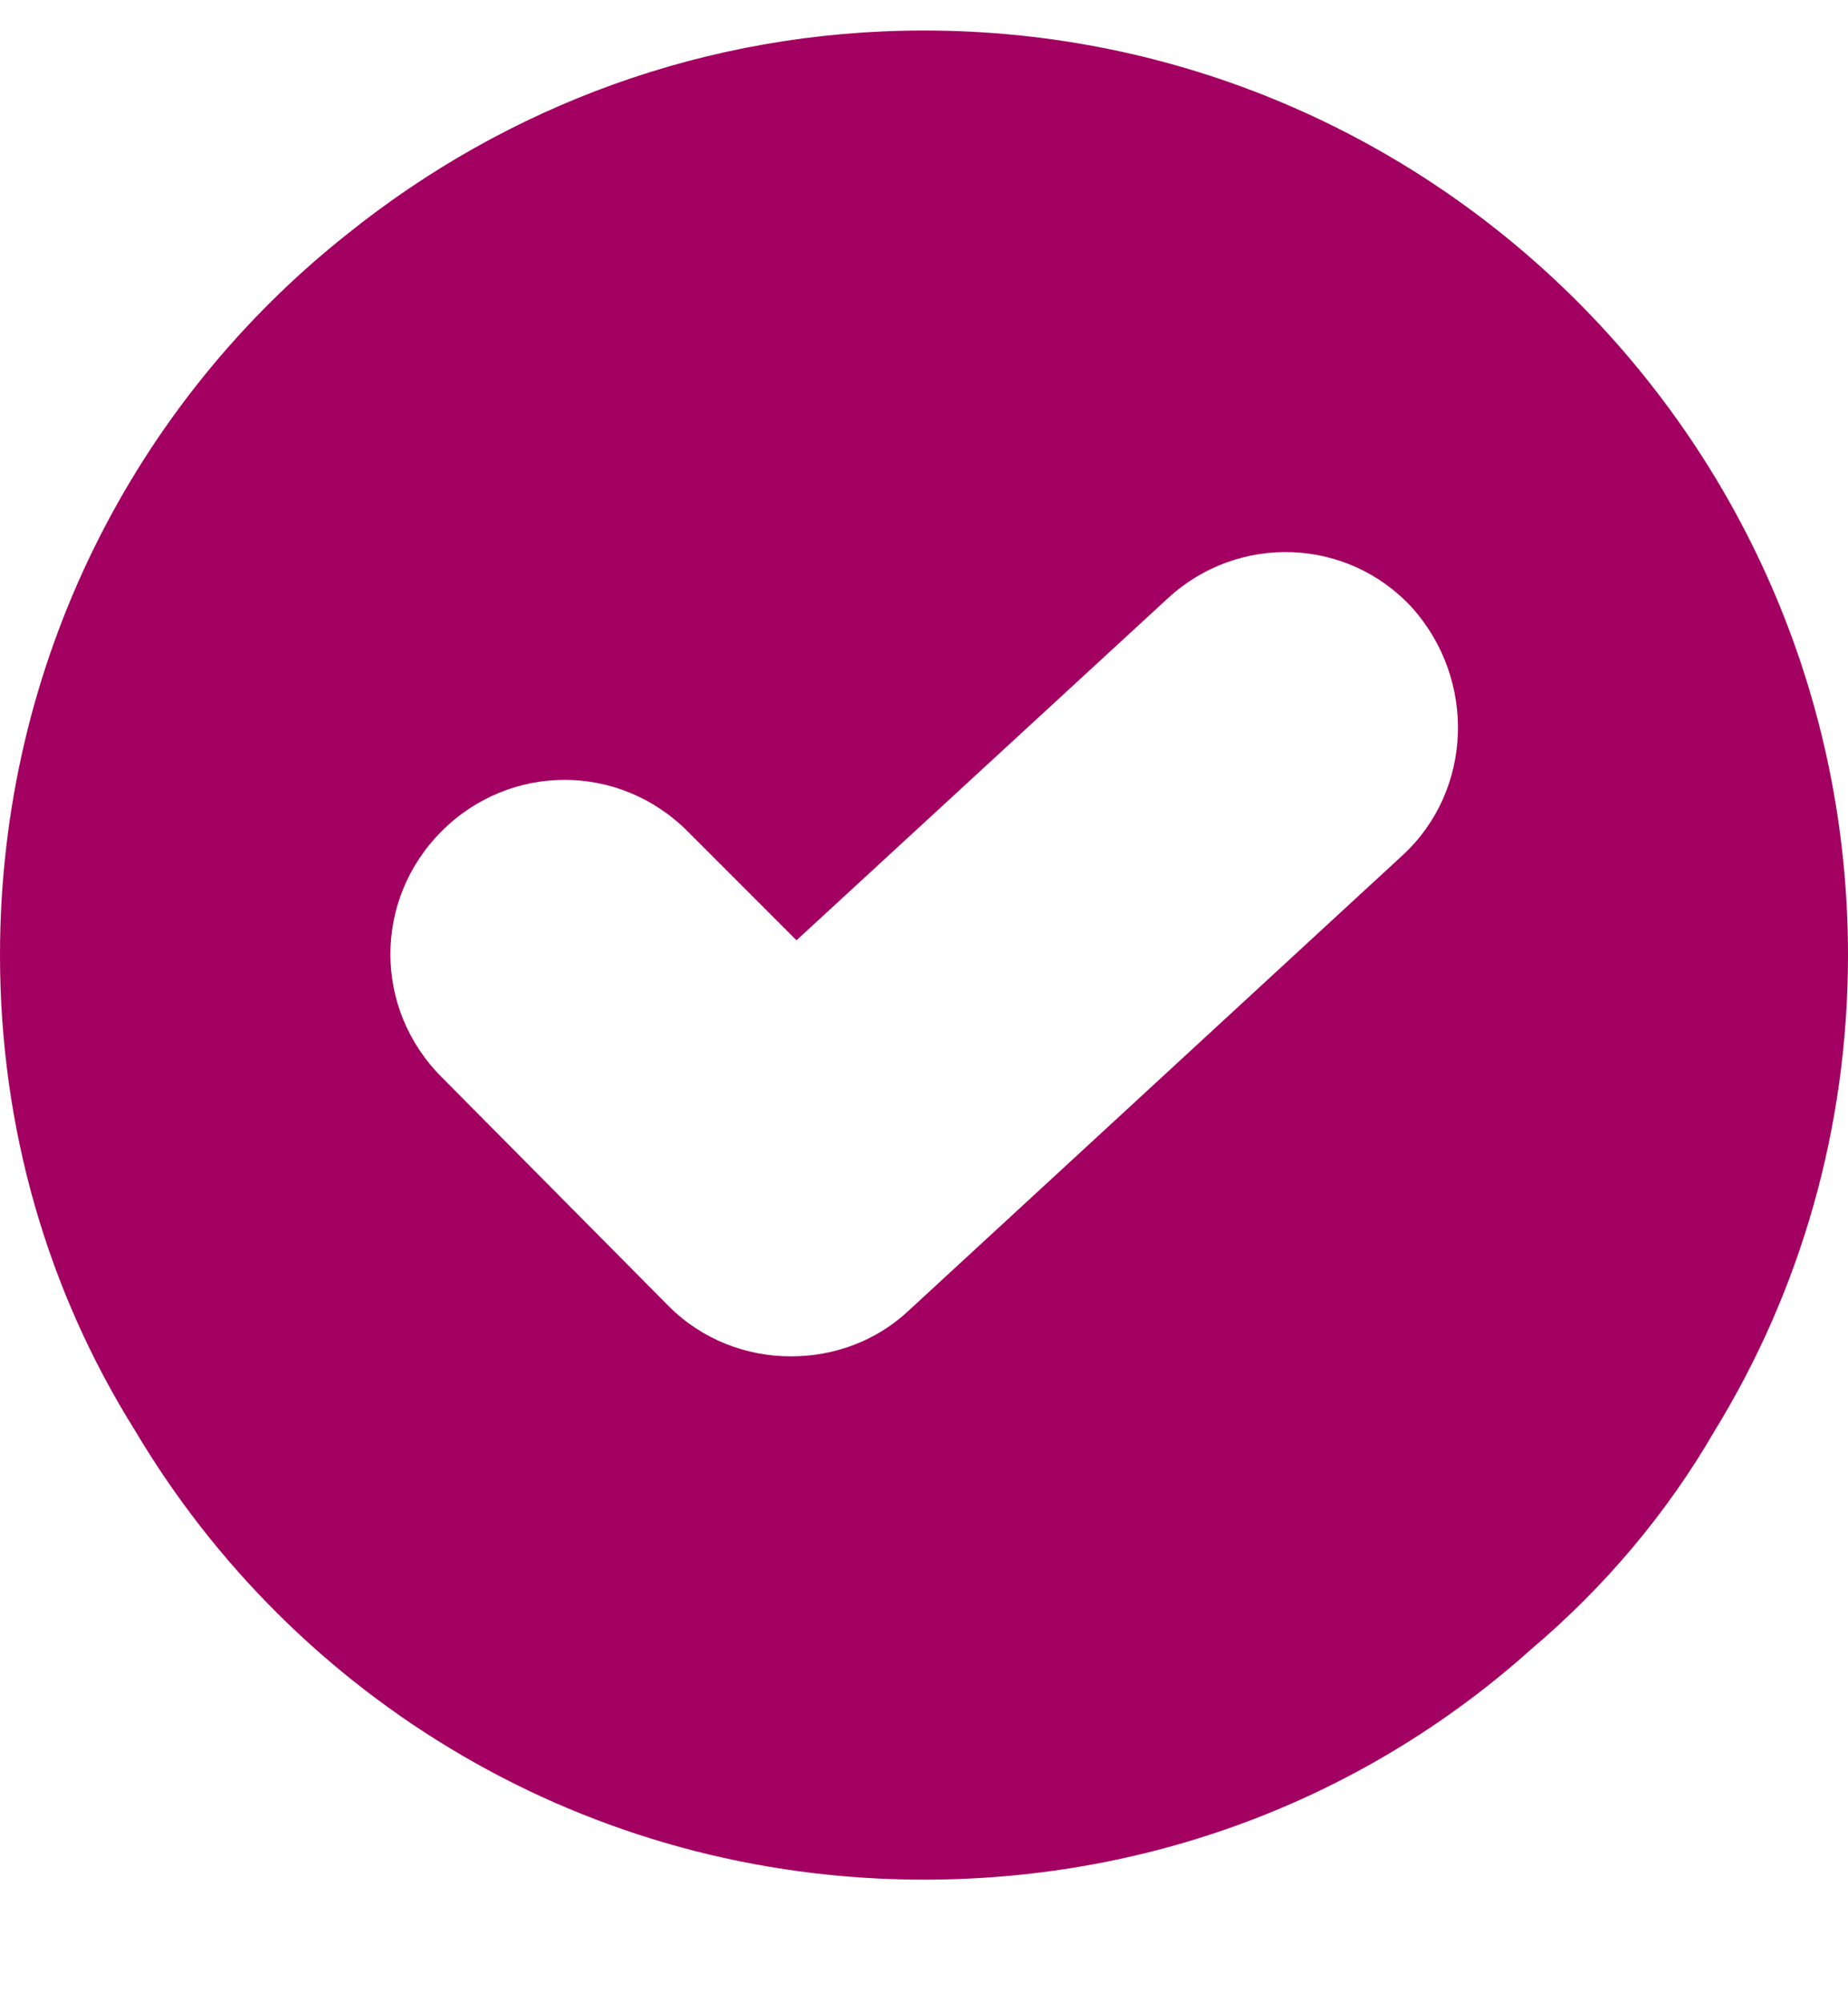<svg width="12" height="13" viewBox="0 0 12 13" fill="none" xmlns="http://www.w3.org/2000/svg">
<path d="M6 0.198C4.584 0.198 3.288 0.69 2.256 1.518C0.876 2.61 0 4.302 0 6.198C0 7.326 0.312 8.382 0.876 9.282C1.908 11.022 3.804 12.198 6 12.198C7.512 12.198 8.892 11.646 9.948 10.698C10.416 10.302 10.824 9.822 11.136 9.282C11.688 8.382 12 7.326 12 6.198C12 2.886 9.312 0.198 6 0.198ZM9.108 5.55L5.904 8.502C5.688 8.706 5.412 8.802 5.136 8.802C4.848 8.802 4.56 8.694 4.344 8.478L2.868 6.99C2.424 6.546 2.424 5.838 2.868 5.394C3.312 4.95 4.02 4.95 4.464 5.394L5.172 6.102L7.584 3.882C8.04 3.462 8.748 3.486 9.168 3.942C9.588 4.41 9.564 5.13 9.108 5.55Z" fill="#A30162"/>
</svg>
